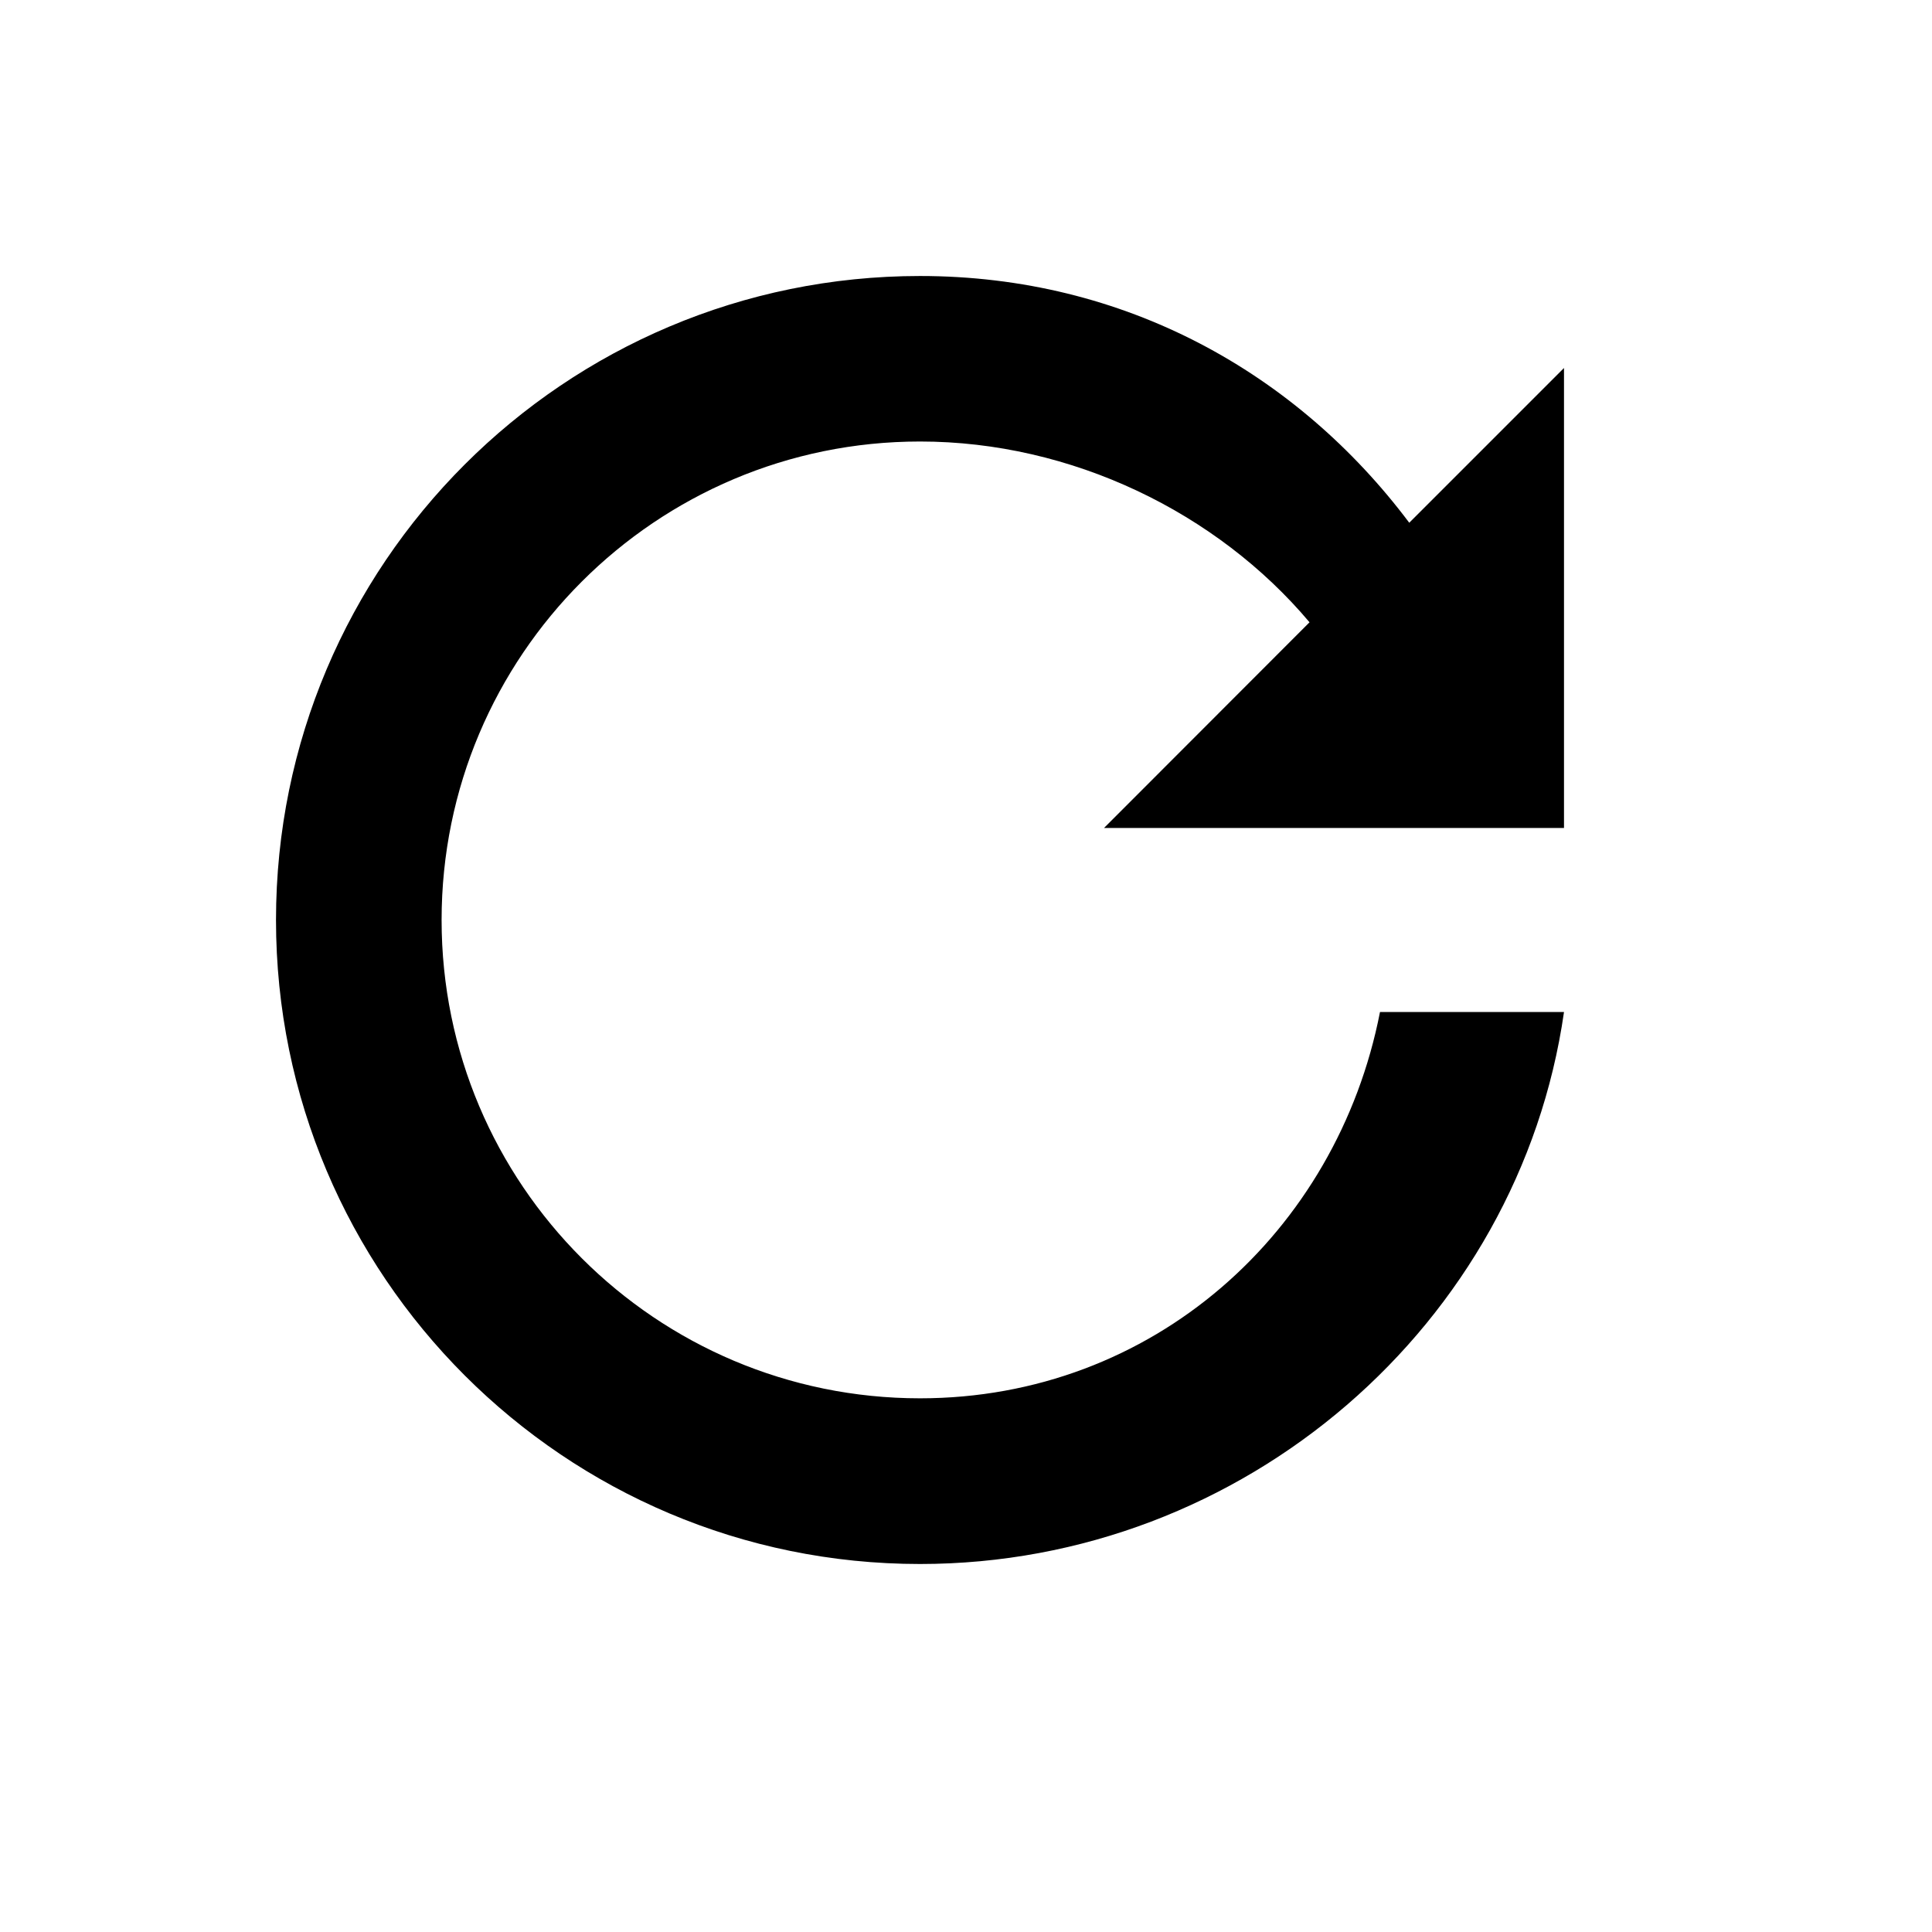 <?xml version="1.0" encoding="UTF-8" standalone="no"?>
<svg xmlns="http://www.w3.org/2000/svg" width="21" height="21">
<path d="M17,9V4l-1.682,1.682C14.098,4.057,12.23,3,10,3c-3.866,0-7,3.133-7,7c0,3.865,3.134,7,7,7c3.525,0,6.514-2.609,7-6h-2 c-0.467,2.393-2.471,4.199-5,4.199c-2.871,0-5.2-2.328-5.2-5.199c0-2.873,2.329-5.201,5.2-5.201c1.647,0,3.228,0.77,4.234,1.965 L12,9H17z"/>
</svg>
